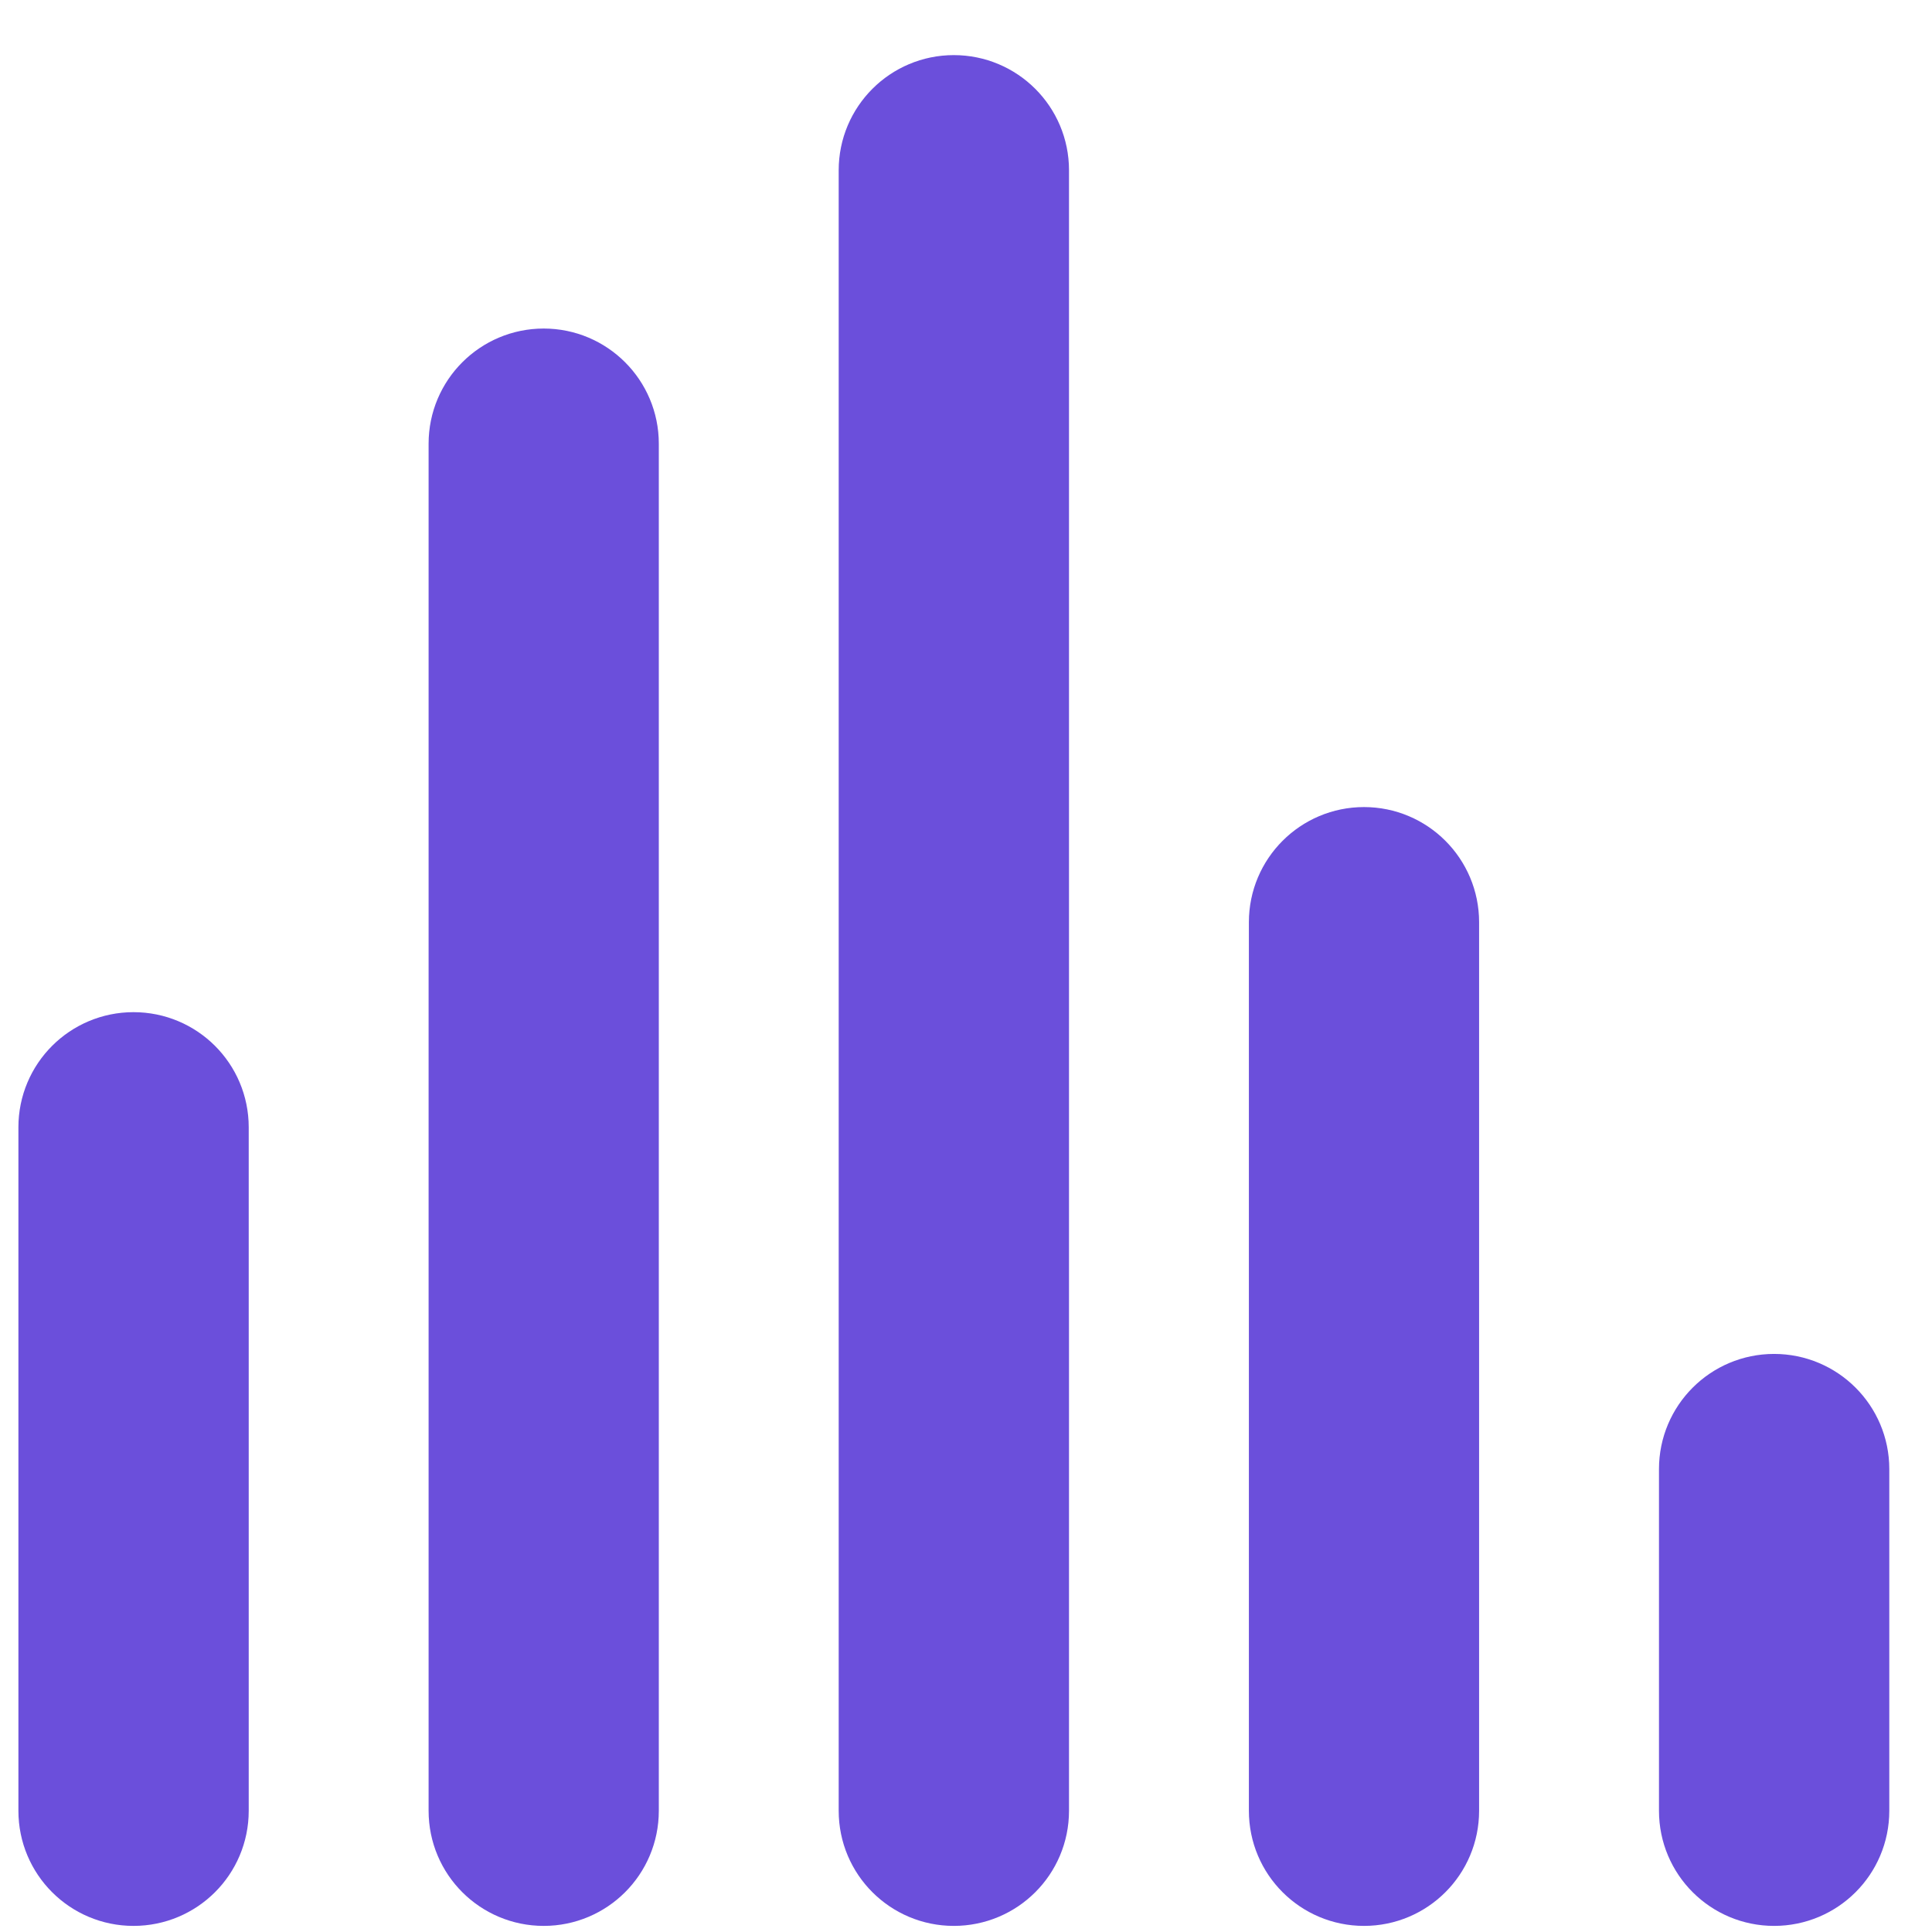 <svg width="19" height="19" viewBox="0 0 19 19" fill="none" xmlns="http://www.w3.org/2000/svg">
    <path fill-rule="evenodd" clip-rule="evenodd" d="M1.313 10.414C1.685 10.414 1.986 10.714 1.986 11.086V17.808C1.986 18.18 1.685 18.48 1.313 18.48C0.942 18.48 0.641 18.18 0.641 17.808V11.086C0.641 10.714 0.942 10.414 1.313 10.414Z" fill="#6B4FDB"/>
    <path fill-rule="evenodd" clip-rule="evenodd" d="M5.347 3.691C5.718 3.691 6.019 3.992 6.019 4.363V17.808C6.019 18.18 5.718 18.48 5.347 18.48C4.976 18.48 4.675 18.18 4.675 17.808V4.363C4.675 3.992 4.976 3.691 5.347 3.691Z" fill="#6B4FDB"/>
    <path fill-rule="evenodd" clip-rule="evenodd" d="M9.38 1.002C9.752 1.002 10.053 1.303 10.053 1.674L10.053 17.808C10.053 18.18 9.752 18.48 9.38 18.48C9.009 18.48 8.708 18.18 8.708 17.808L8.708 1.674C8.708 1.303 9.009 1.002 9.38 1.002Z" fill="#6B4FDB"/>
    <path fill-rule="evenodd" clip-rule="evenodd" d="M13.414 8.397C13.785 8.397 14.086 8.698 14.086 9.069V17.808C14.086 18.18 13.785 18.48 13.414 18.48C13.043 18.48 12.742 18.18 12.742 17.808V9.069C12.742 8.698 13.043 8.397 13.414 8.397Z" fill="#6B4FDB"/>
    <path fill-rule="evenodd" clip-rule="evenodd" d="M17.447 13.775C17.819 13.775 18.12 14.076 18.12 14.447V17.808C18.12 18.18 17.819 18.48 17.447 18.48C17.076 18.48 16.775 18.18 16.775 17.808V14.447C16.775 14.076 17.076 13.775 17.447 13.775Z" fill="#6B4FDB"/>
    <path fill-rule="evenodd" clip-rule="evenodd" d="M1.313 10.414C1.685 10.414 1.986 10.714 1.986 11.086V17.808C1.986 18.18 1.685 18.48 1.313 18.48C0.942 18.48 0.641 18.18 0.641 17.808V11.086C0.641 10.714 0.942 10.414 1.313 10.414Z" stroke="#6B4FDB" stroke-width="0.92" stroke-linecap="round"/>
    <path fill-rule="evenodd" clip-rule="evenodd" d="M5.347 3.691C5.718 3.691 6.019 3.992 6.019 4.363V17.808C6.019 18.18 5.718 18.48 5.347 18.48C4.976 18.48 4.675 18.18 4.675 17.808V4.363C4.675 3.992 4.976 3.691 5.347 3.691Z" stroke="#6B4FDB" stroke-width="0.92" stroke-linecap="round"/>
    <path fill-rule="evenodd" clip-rule="evenodd" d="M9.38 1.002C9.752 1.002 10.053 1.303 10.053 1.674L10.053 17.808C10.053 18.18 9.752 18.48 9.38 18.48C9.009 18.48 8.708 18.18 8.708 17.808L8.708 1.674C8.708 1.303 9.009 1.002 9.38 1.002Z" stroke="#6B4FDB" stroke-width="0.92" stroke-linecap="round"/>
    <path fill-rule="evenodd" clip-rule="evenodd" d="M13.414 8.397C13.785 8.397 14.086 8.698 14.086 9.069V17.808C14.086 18.18 13.785 18.48 13.414 18.48C13.043 18.48 12.742 18.18 12.742 17.808V9.069C12.742 8.698 13.043 8.397 13.414 8.397Z" stroke="#6B4FDB" stroke-width="0.92" stroke-linecap="round"/>
    <path fill-rule="evenodd" clip-rule="evenodd" d="M17.447 13.775C17.819 13.775 18.12 14.076 18.12 14.447V17.808C18.12 18.18 17.819 18.48 17.447 18.48C17.076 18.48 16.775 18.18 16.775 17.808V14.447C16.775 14.076 17.076 13.775 17.447 13.775Z" stroke="#6B4FDB" stroke-width="0.92" stroke-linecap="round"/>
</svg>